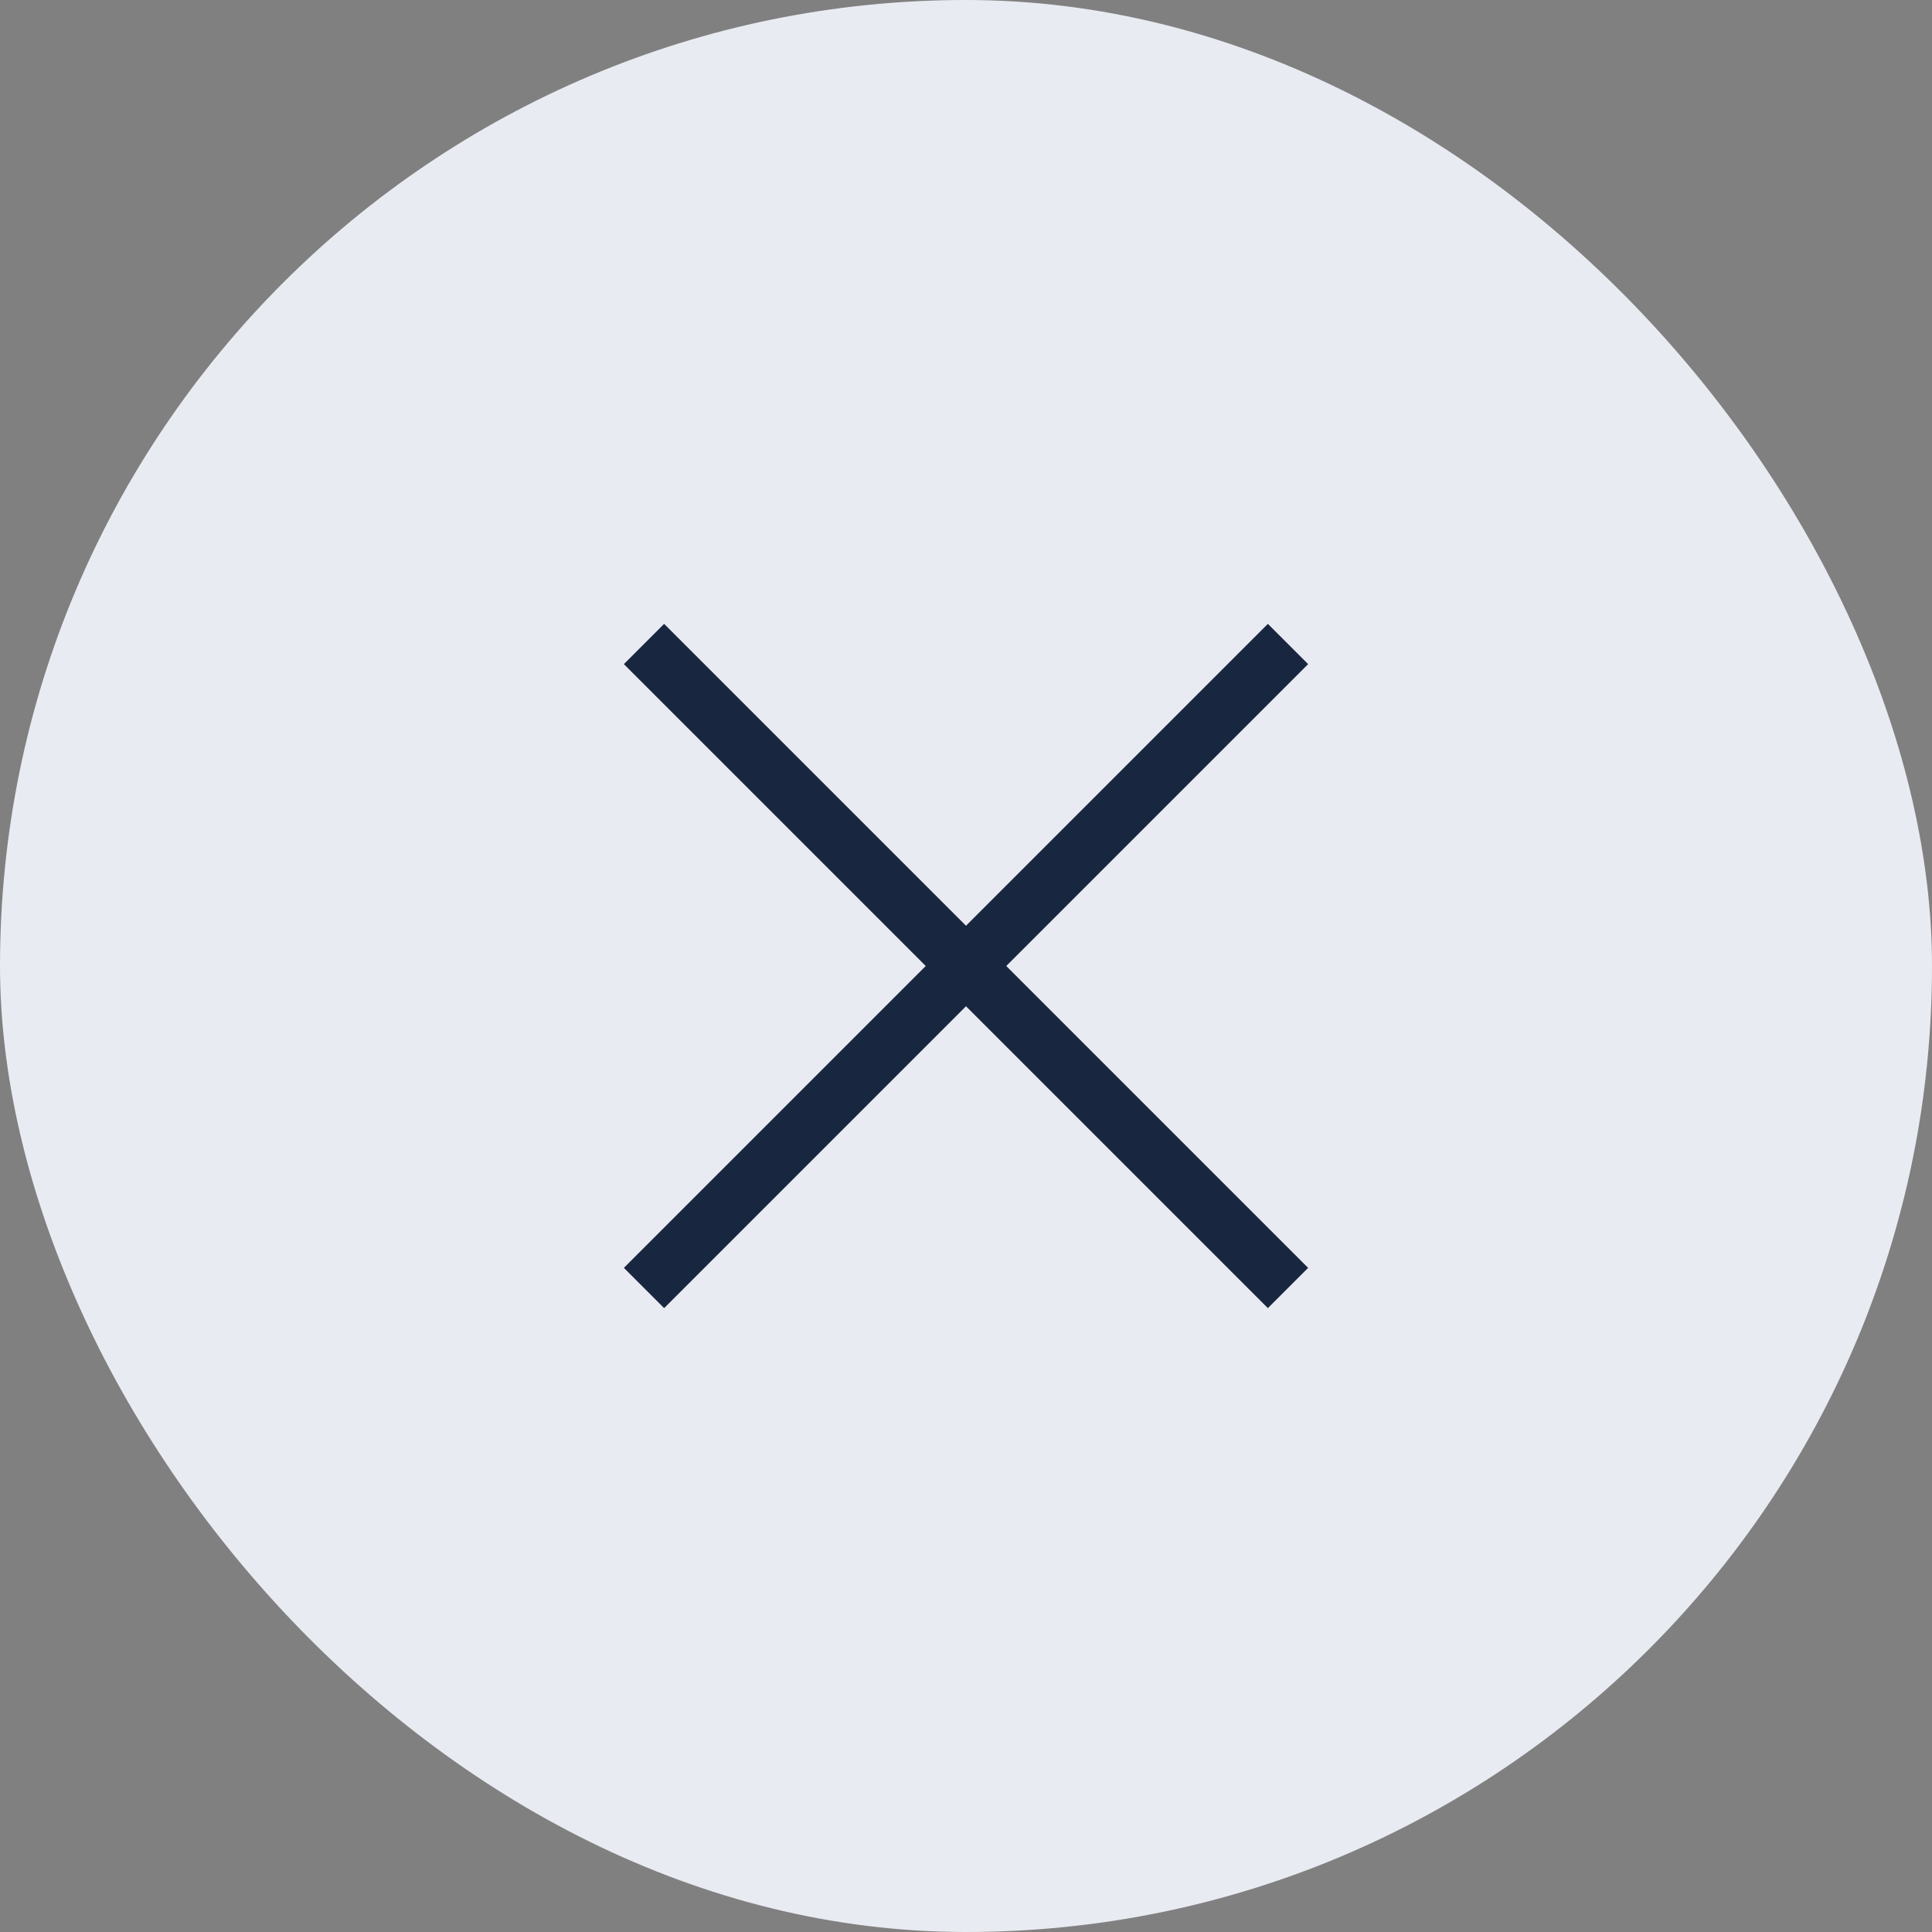 <svg width="24" height="24" viewBox="0 0 24 24" fill="none" xmlns="http://www.w3.org/2000/svg">
<rect x="0" y="0" width="24" height="24" fill="#808080" stroke="none"/>
<rect width="24" height="24" rx="12" fill="#E9EBF2"/>
<path fill-rule="evenodd" clip-rule="evenodd" d="M8.25 7.75L7.75 8.25L11.5 12L7.75 15.75L8.25 16.25L12 12.5L15.75 16.25L16.25 15.75L12.5 12L16.25 8.25L15.75 7.75L12 11.5L8.25 7.75Z" fill="#192640"/>
</svg>
